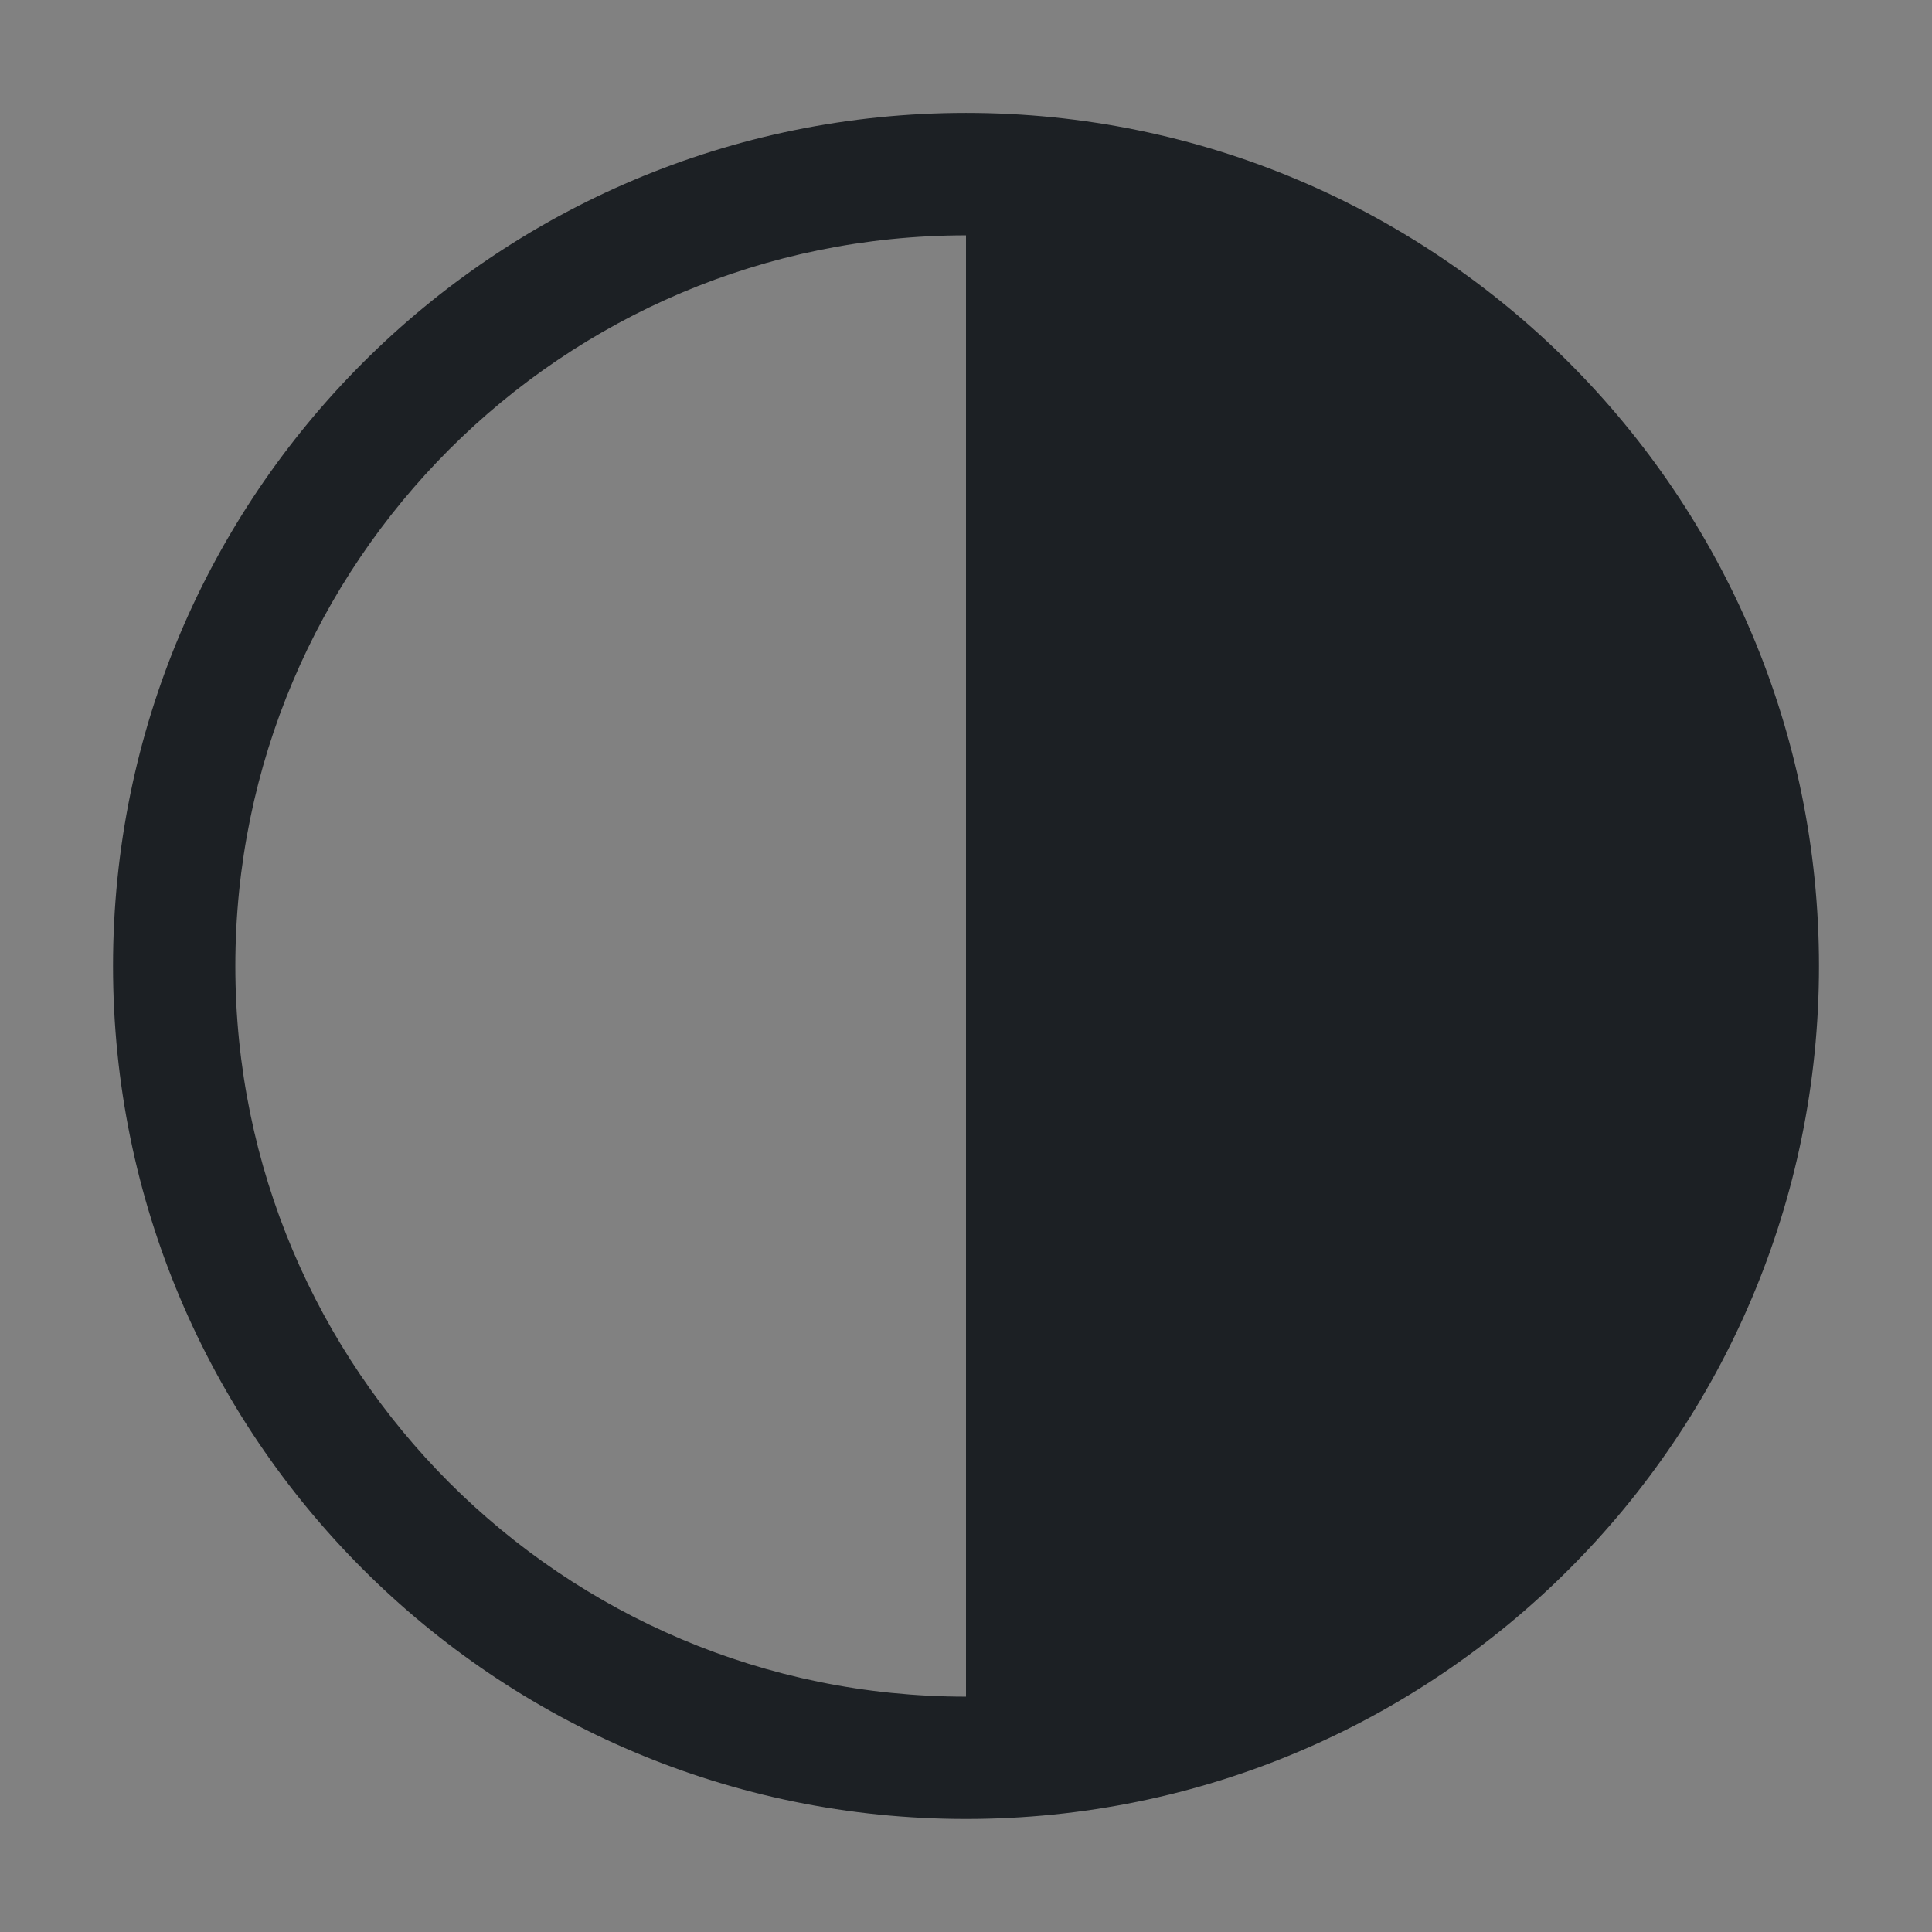 <svg width="16" height="16" viewBox="0 0 16 16" fill="none" xmlns="http://www.w3.org/2000/svg">
<rect x="0" y="0" width="16" height="16" fill="#808080" stroke="none"/>
<rect width="16" height="16" fill="white" fill-opacity="0.01"/>
<path fill-rule="evenodd" clip-rule="evenodd" d="M8 0.935C4.098 0.935 0.936 4.098 0.936 8C0.936 11.901 4.098 15.064 8 15.064C11.901 15.064 15.064 11.901 15.064 8C15.064 4.098 11.901 0.935 8 0.935ZM8 1.949C4.658 1.949 1.949 4.658 1.949 8C1.949 11.342 4.658 14.051 8 14.051V1.949Z" fill="#1C2024"/>
</svg>
